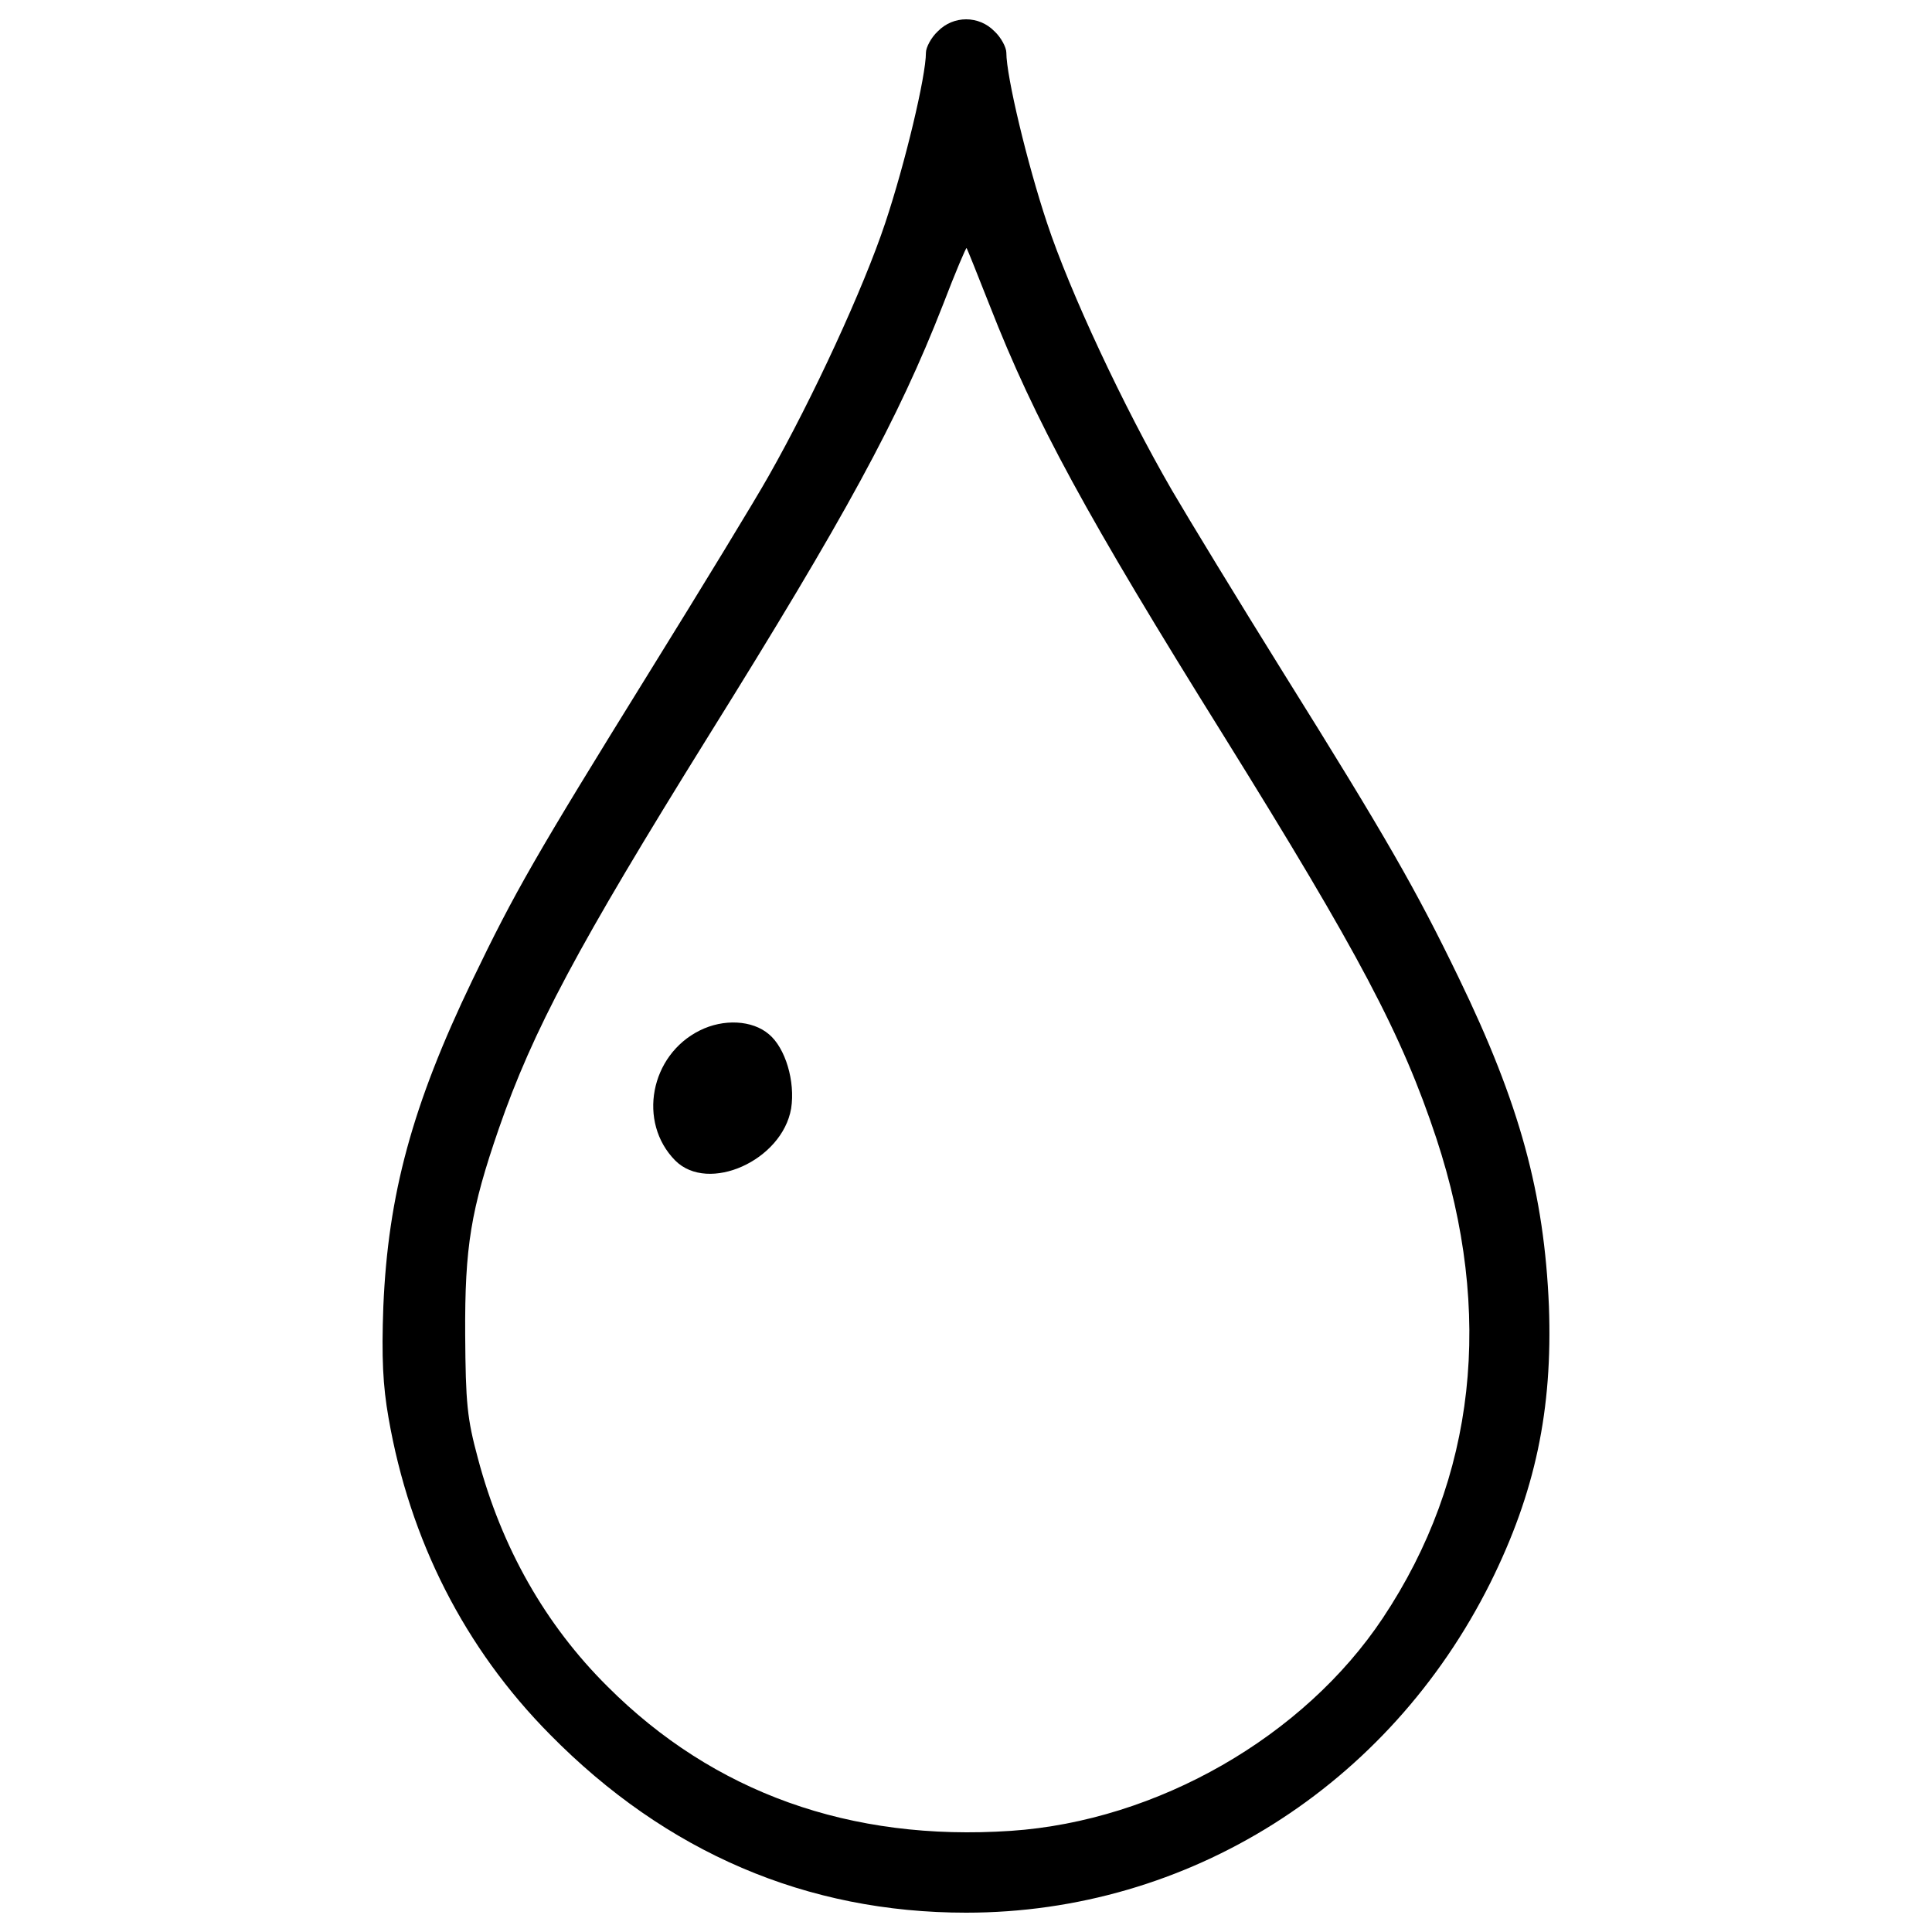 <?xml version="1.0" encoding="utf-8"?>
<!-- Svg Vector Icons : http://www.onlinewebfonts.com/icon -->
<!DOCTYPE svg PUBLIC "-//W3C//DTD SVG 1.1//EN" "http://www.w3.org/Graphics/SVG/1.1/DTD/svg11.dtd">
<svg version="1.1" xmlns="http://www.w3.org/2000/svg" xmlns:xlink="http://www.w3.org/1999/xlink" x="0px" y="0px" viewBox="0 0 1000 1000" enable-background="new 0 0 1000 1000" xml:space="preserve">
<g><g transform="translate(0,511) scale(0.1,-0.1)"><path d="M4853.8,4947.6c-34.3-31.8-61.2-83.3-61.2-110.2c0-122.4-107.7-572.9-210.6-881.5c-112.6-337.9-374.6-905.9-602.3-1307.5c-68.5-122.4-347.7-580.3-619.5-1018.6c-590.1-952.5-695.4-1136.1-915.7-1594c-311-646.4-435.8-1109.1-460.3-1687c-9.8-266.9-2.4-411.3,26.9-577.9c110.2-634.1,394.2-1192.4,834.9-1638C3448.4-4479,4175.6-4790,5000.7-4790c1148.3,0,2186.5,653.7,2712.9,1706.6c232.6,467.7,323.2,896.2,303.6,1432.4c-24.5,582.7-149.4,1045.5-467.7,1701.7C7329.2,506,7175,775.4,6641.2,1629.9c-230.2,369.7-489.7,795.8-575.4,942.7c-252.2,435.8-528.9,1028.4-646.4,1383.4c-102.8,308.5-210.6,759-210.6,881.5c0,26.9-27,78.4-61.2,110.2C5066.9,5030.8,4934.6,5030.8,4853.8,4947.6z M5123.2,3527.5c232.6-595,501.9-1089.6,1212-2228.1C7035.4,173.1,7255.8-243.2,7434.5-781.8c298.7-905.9,205.6-1758-276.7-2482.7C6749-3879.2,5989.9-4315,5233.3-4366.4c-832.5-56.3-1540.1,198.3-2088.5,746.8c-323.2,320.8-548.5,719.9-670.9,1180.2c-56.3,208.1-63.7,286.5-66.1,641.5c-2.5,455.4,29.4,646.4,173.8,1065.1c176.3,509.3,408.9,945.1,1084.7,2032.2c712.5,1143.4,981.8,1638,1214.4,2233c63.7,166.5,120,298.7,122.4,293.8C5005.6,3823.7,5059.5,3689,5123.2,3527.5z"/><path d="M3622.3-223.6c-257.1-127.3-323.2-475-127.3-673.3c171.4-171.4,553.4,0,599.9,269.3c22,139.6-29.4,313.4-115.1,384.4C3894-169.7,3744.7-162.4,3622.3-223.6z"/></g></g>
</svg>